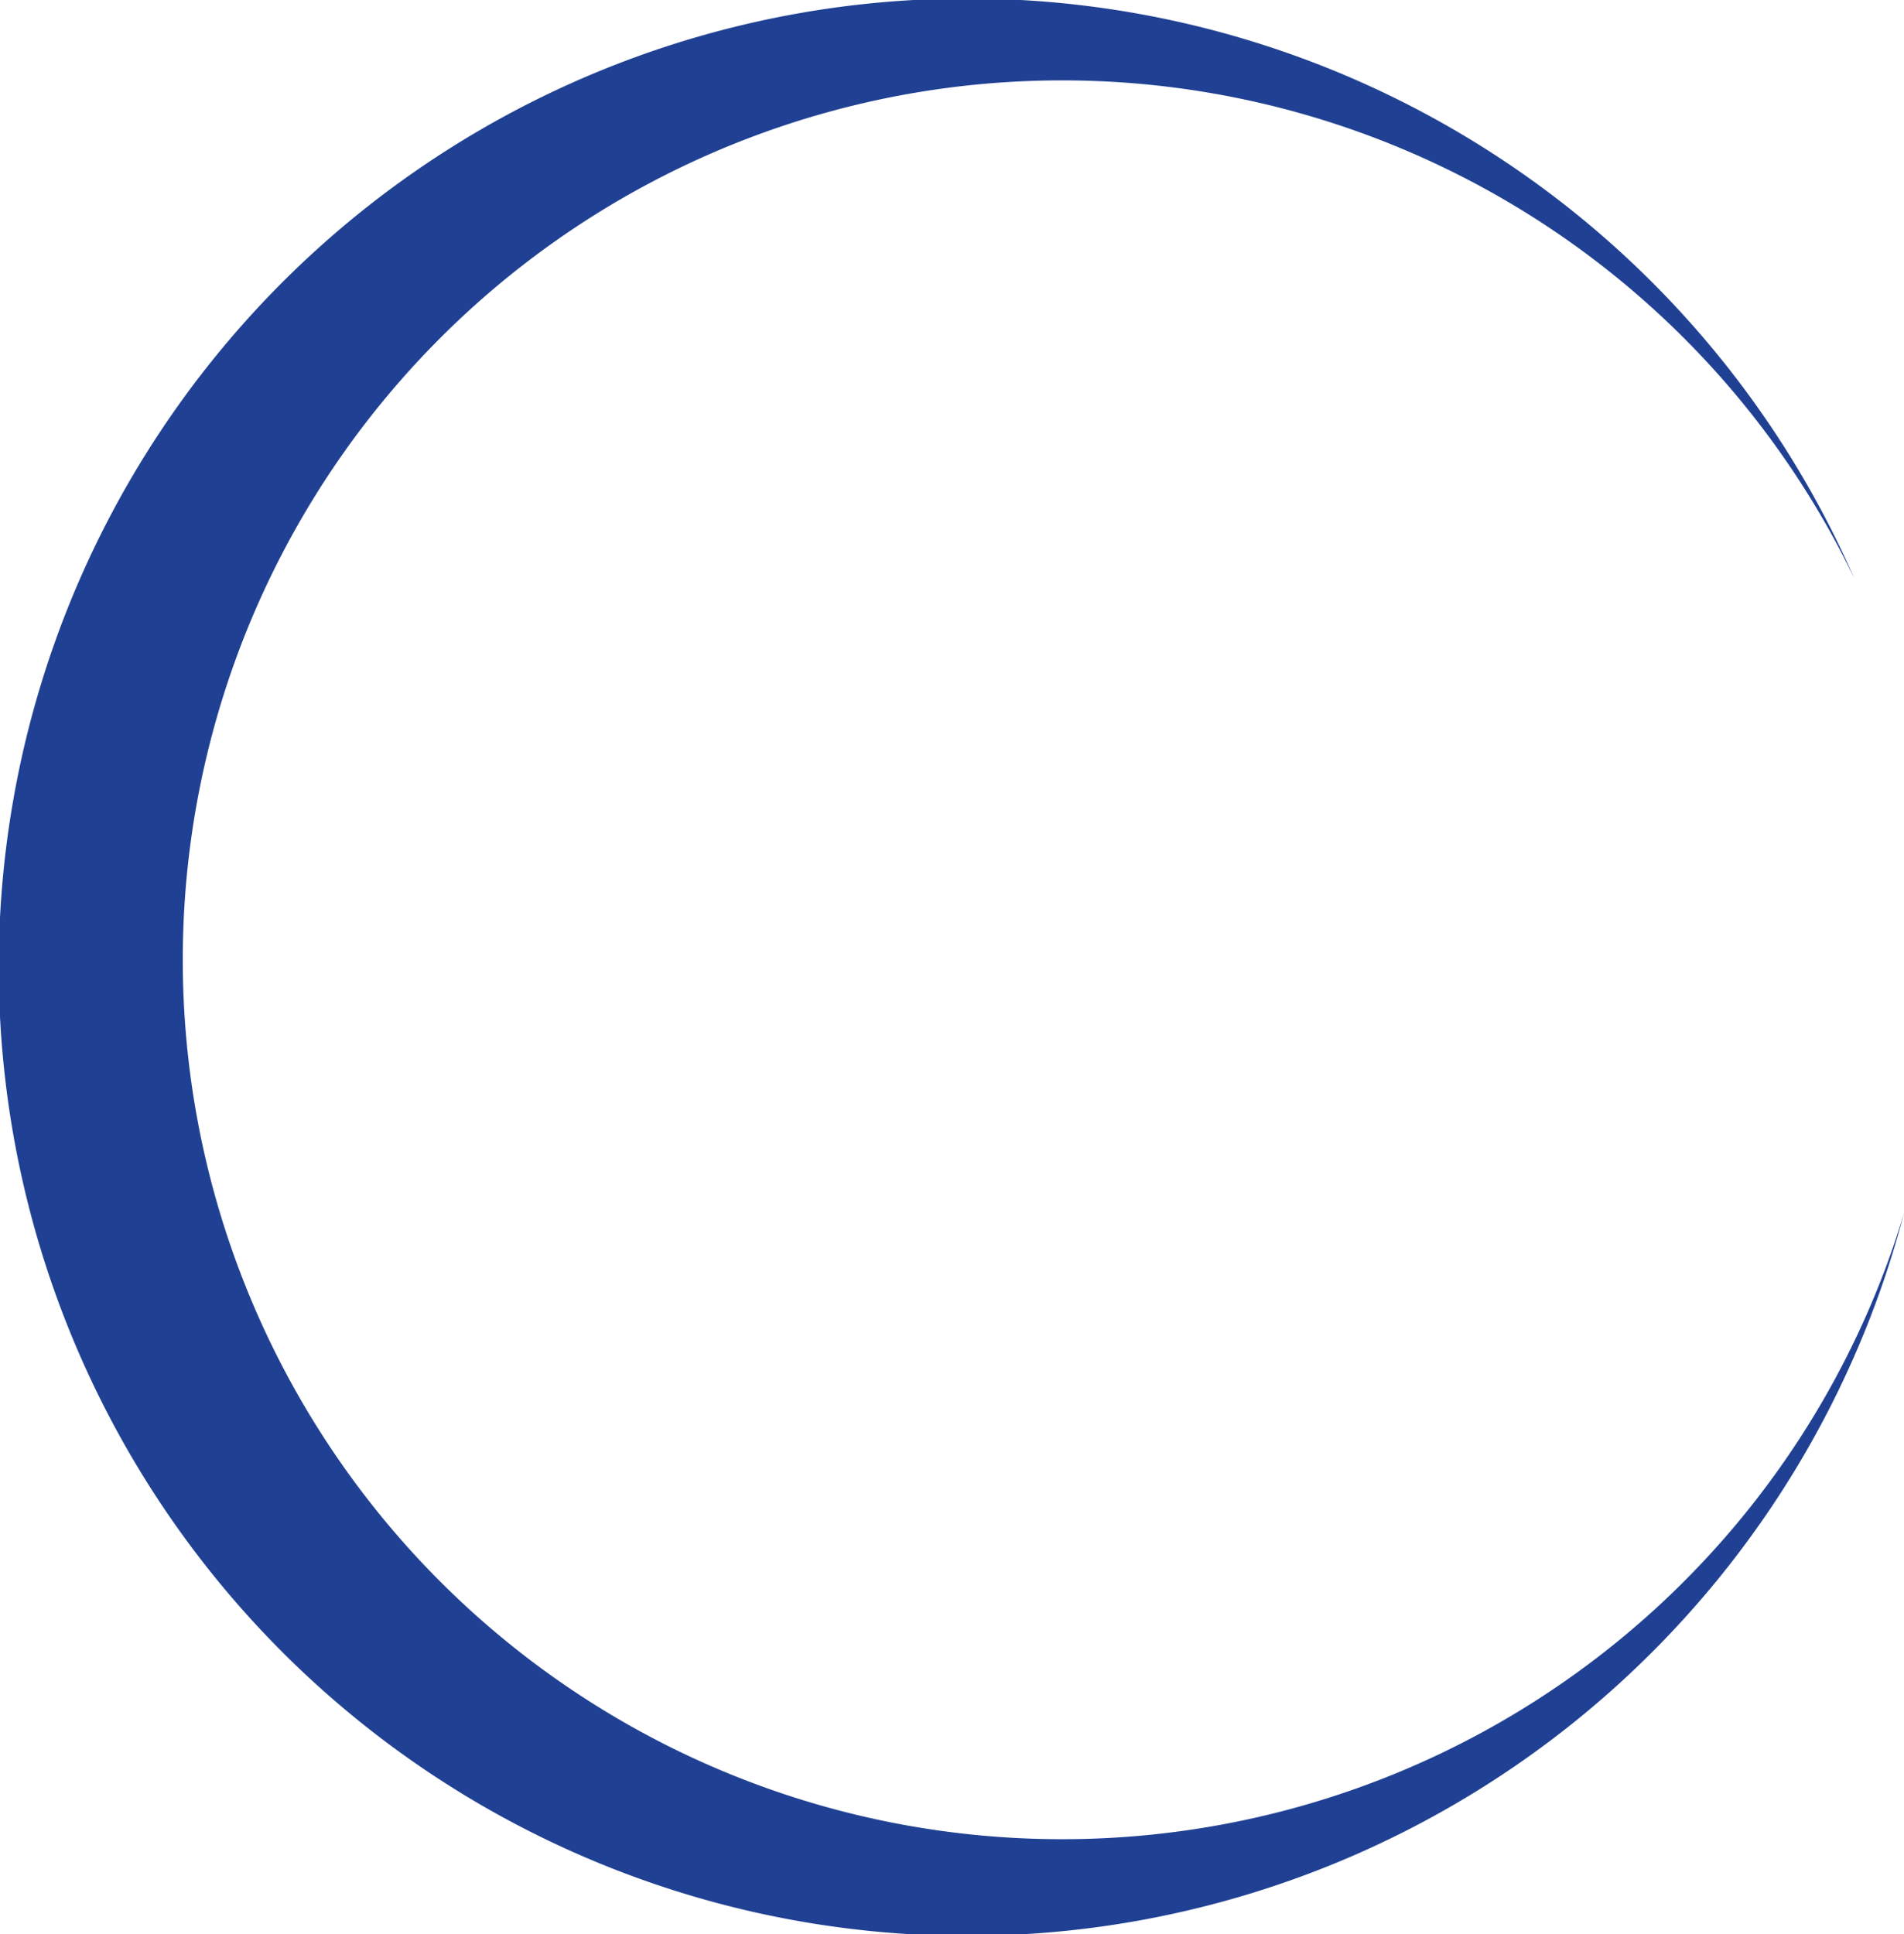 <svg xmlns="http://www.w3.org/2000/svg" viewBox="0 0 57.6 58.5"><g id="Capa_2" data-name="Capa 2"><g id="semi_2" data-name="semi 2"><path d="M57.6,36.7a29.3,29.3,0,1,1-1.5-19.2,26.6,26.6,0,1,0,1.5,19.2Z" style="fill:#204193"/></g></g></svg>